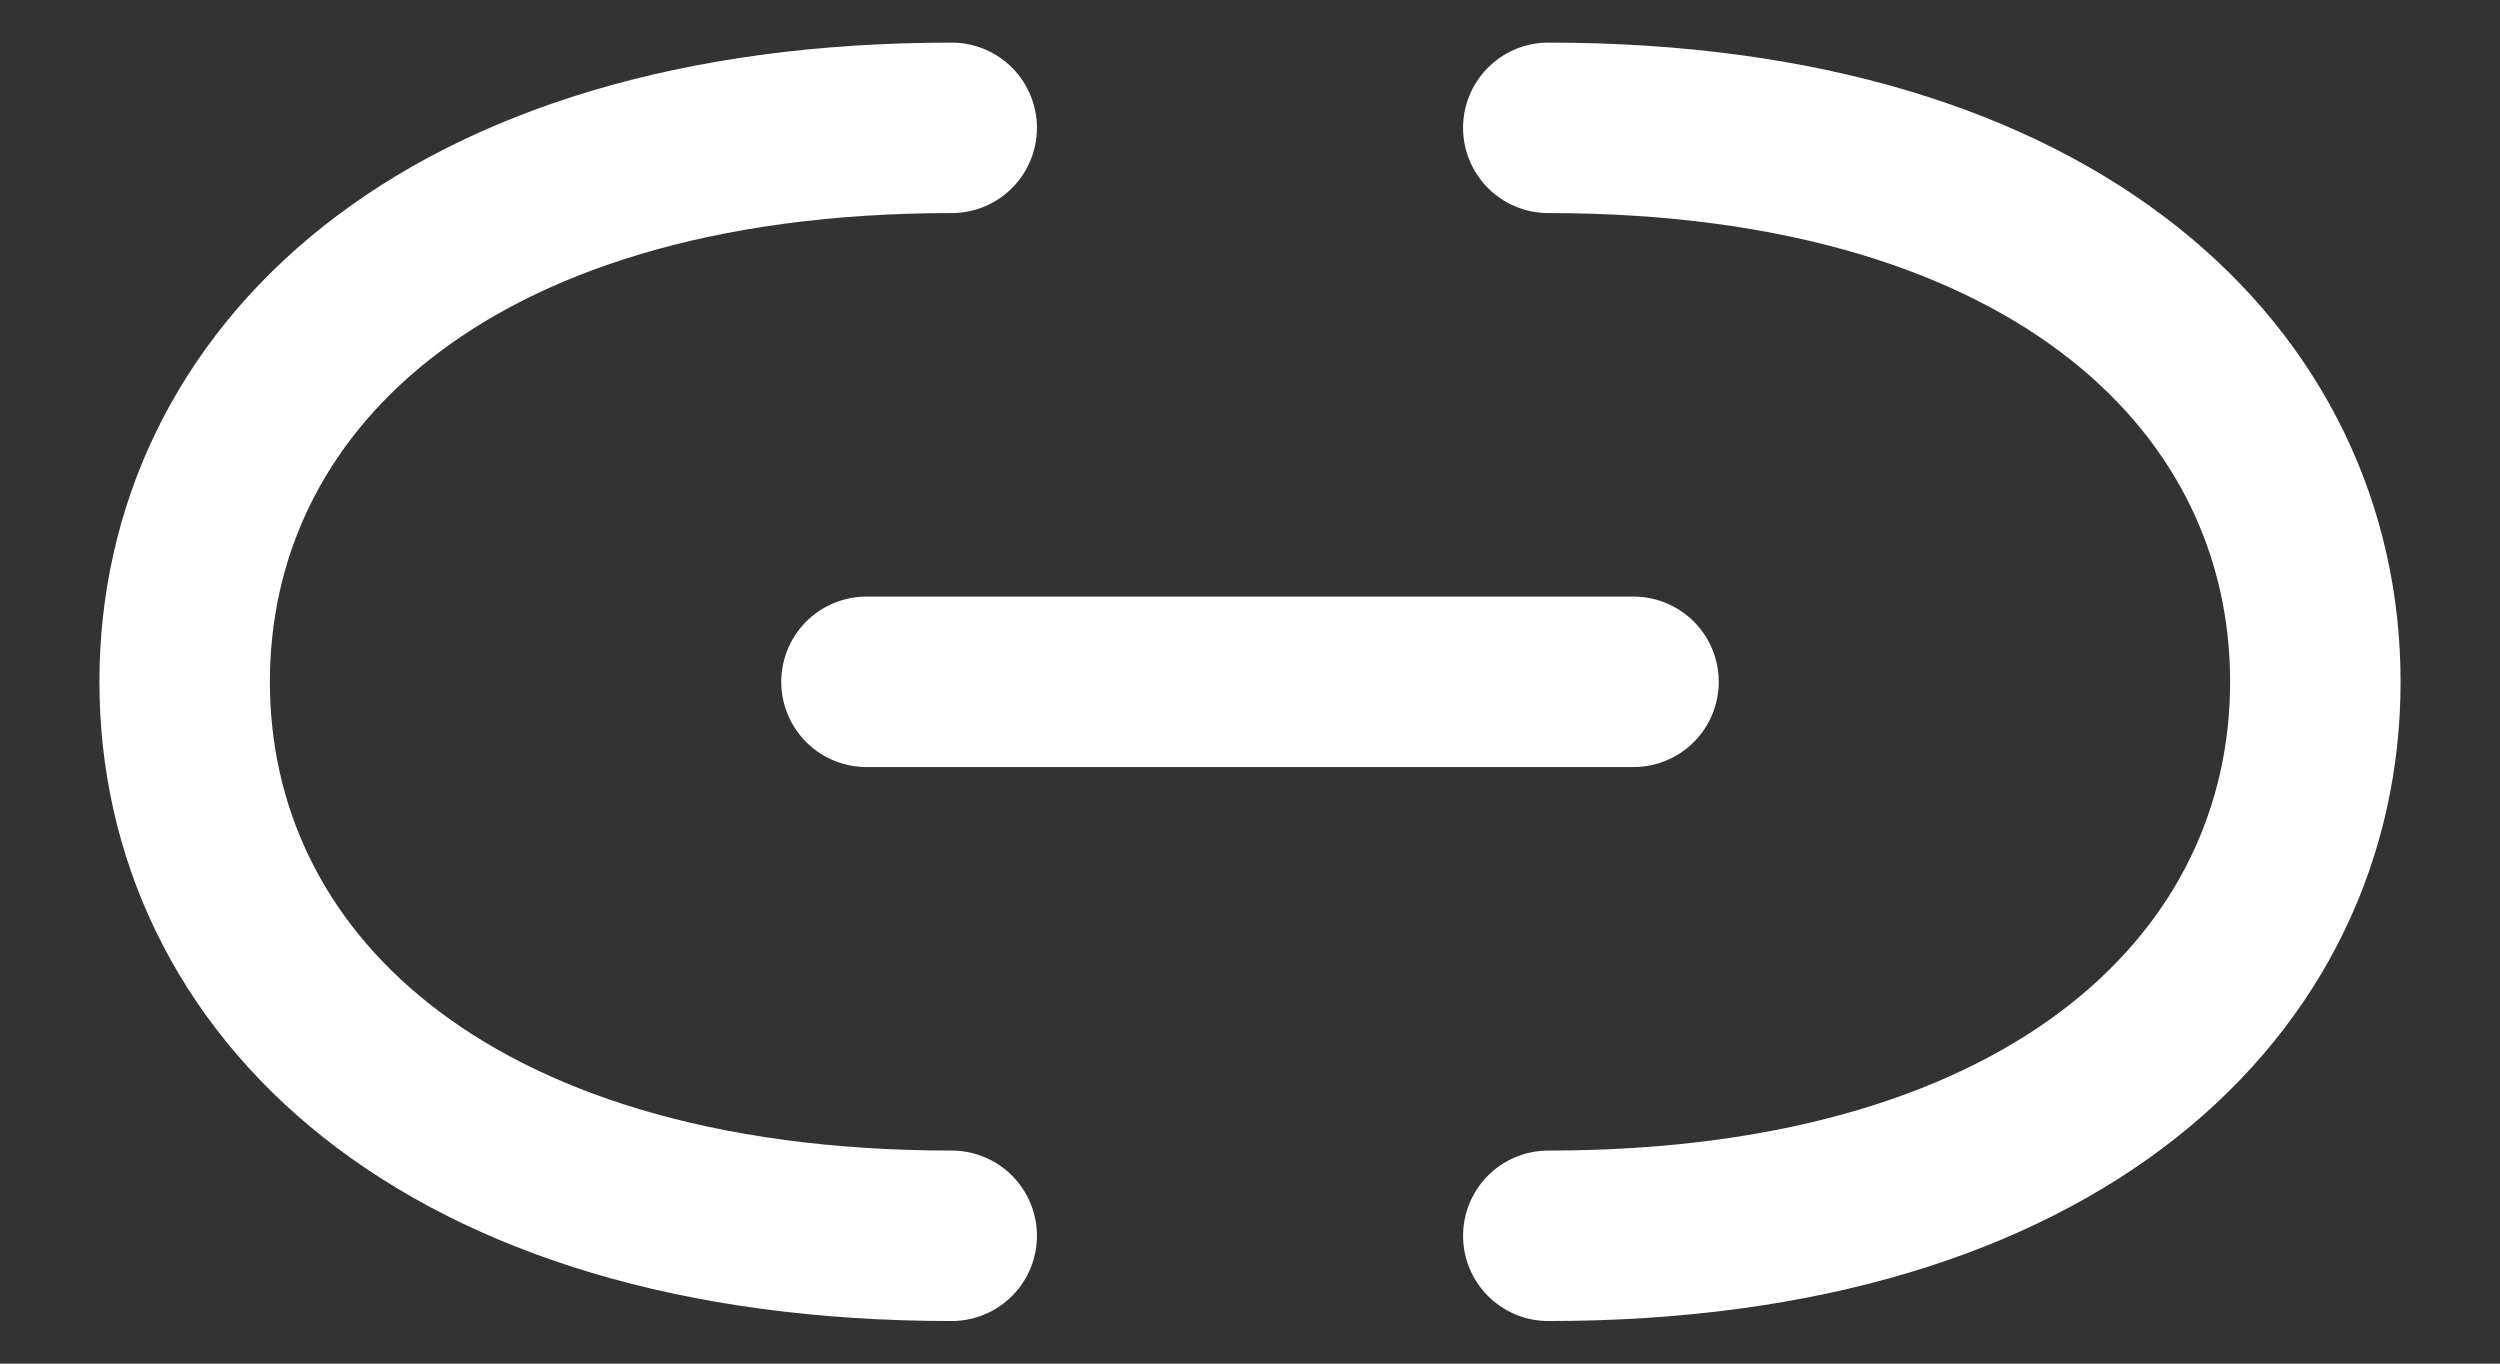 <svg width="22" height="12" viewBox="0 0 22 12" fill="none" xmlns="http://www.w3.org/2000/svg">
<rect x="0" y="0" width="22" height="12" fill="#333333" stroke="none"/>
<path d="M13.625 1.125C18.125 1.125 20.375 3.375 20.375 6C20.375 8.625 18.125 10.875 13.625 10.875M7.625 6H14.375M8.375 1.125C3.875 1.125 1.625 3.375 1.625 6C1.625 8.625 3.875 10.875 8.375 10.875" stroke="white" stroke-width="1.5" stroke-linecap="round" stroke-linejoin="round"/>
</svg>
